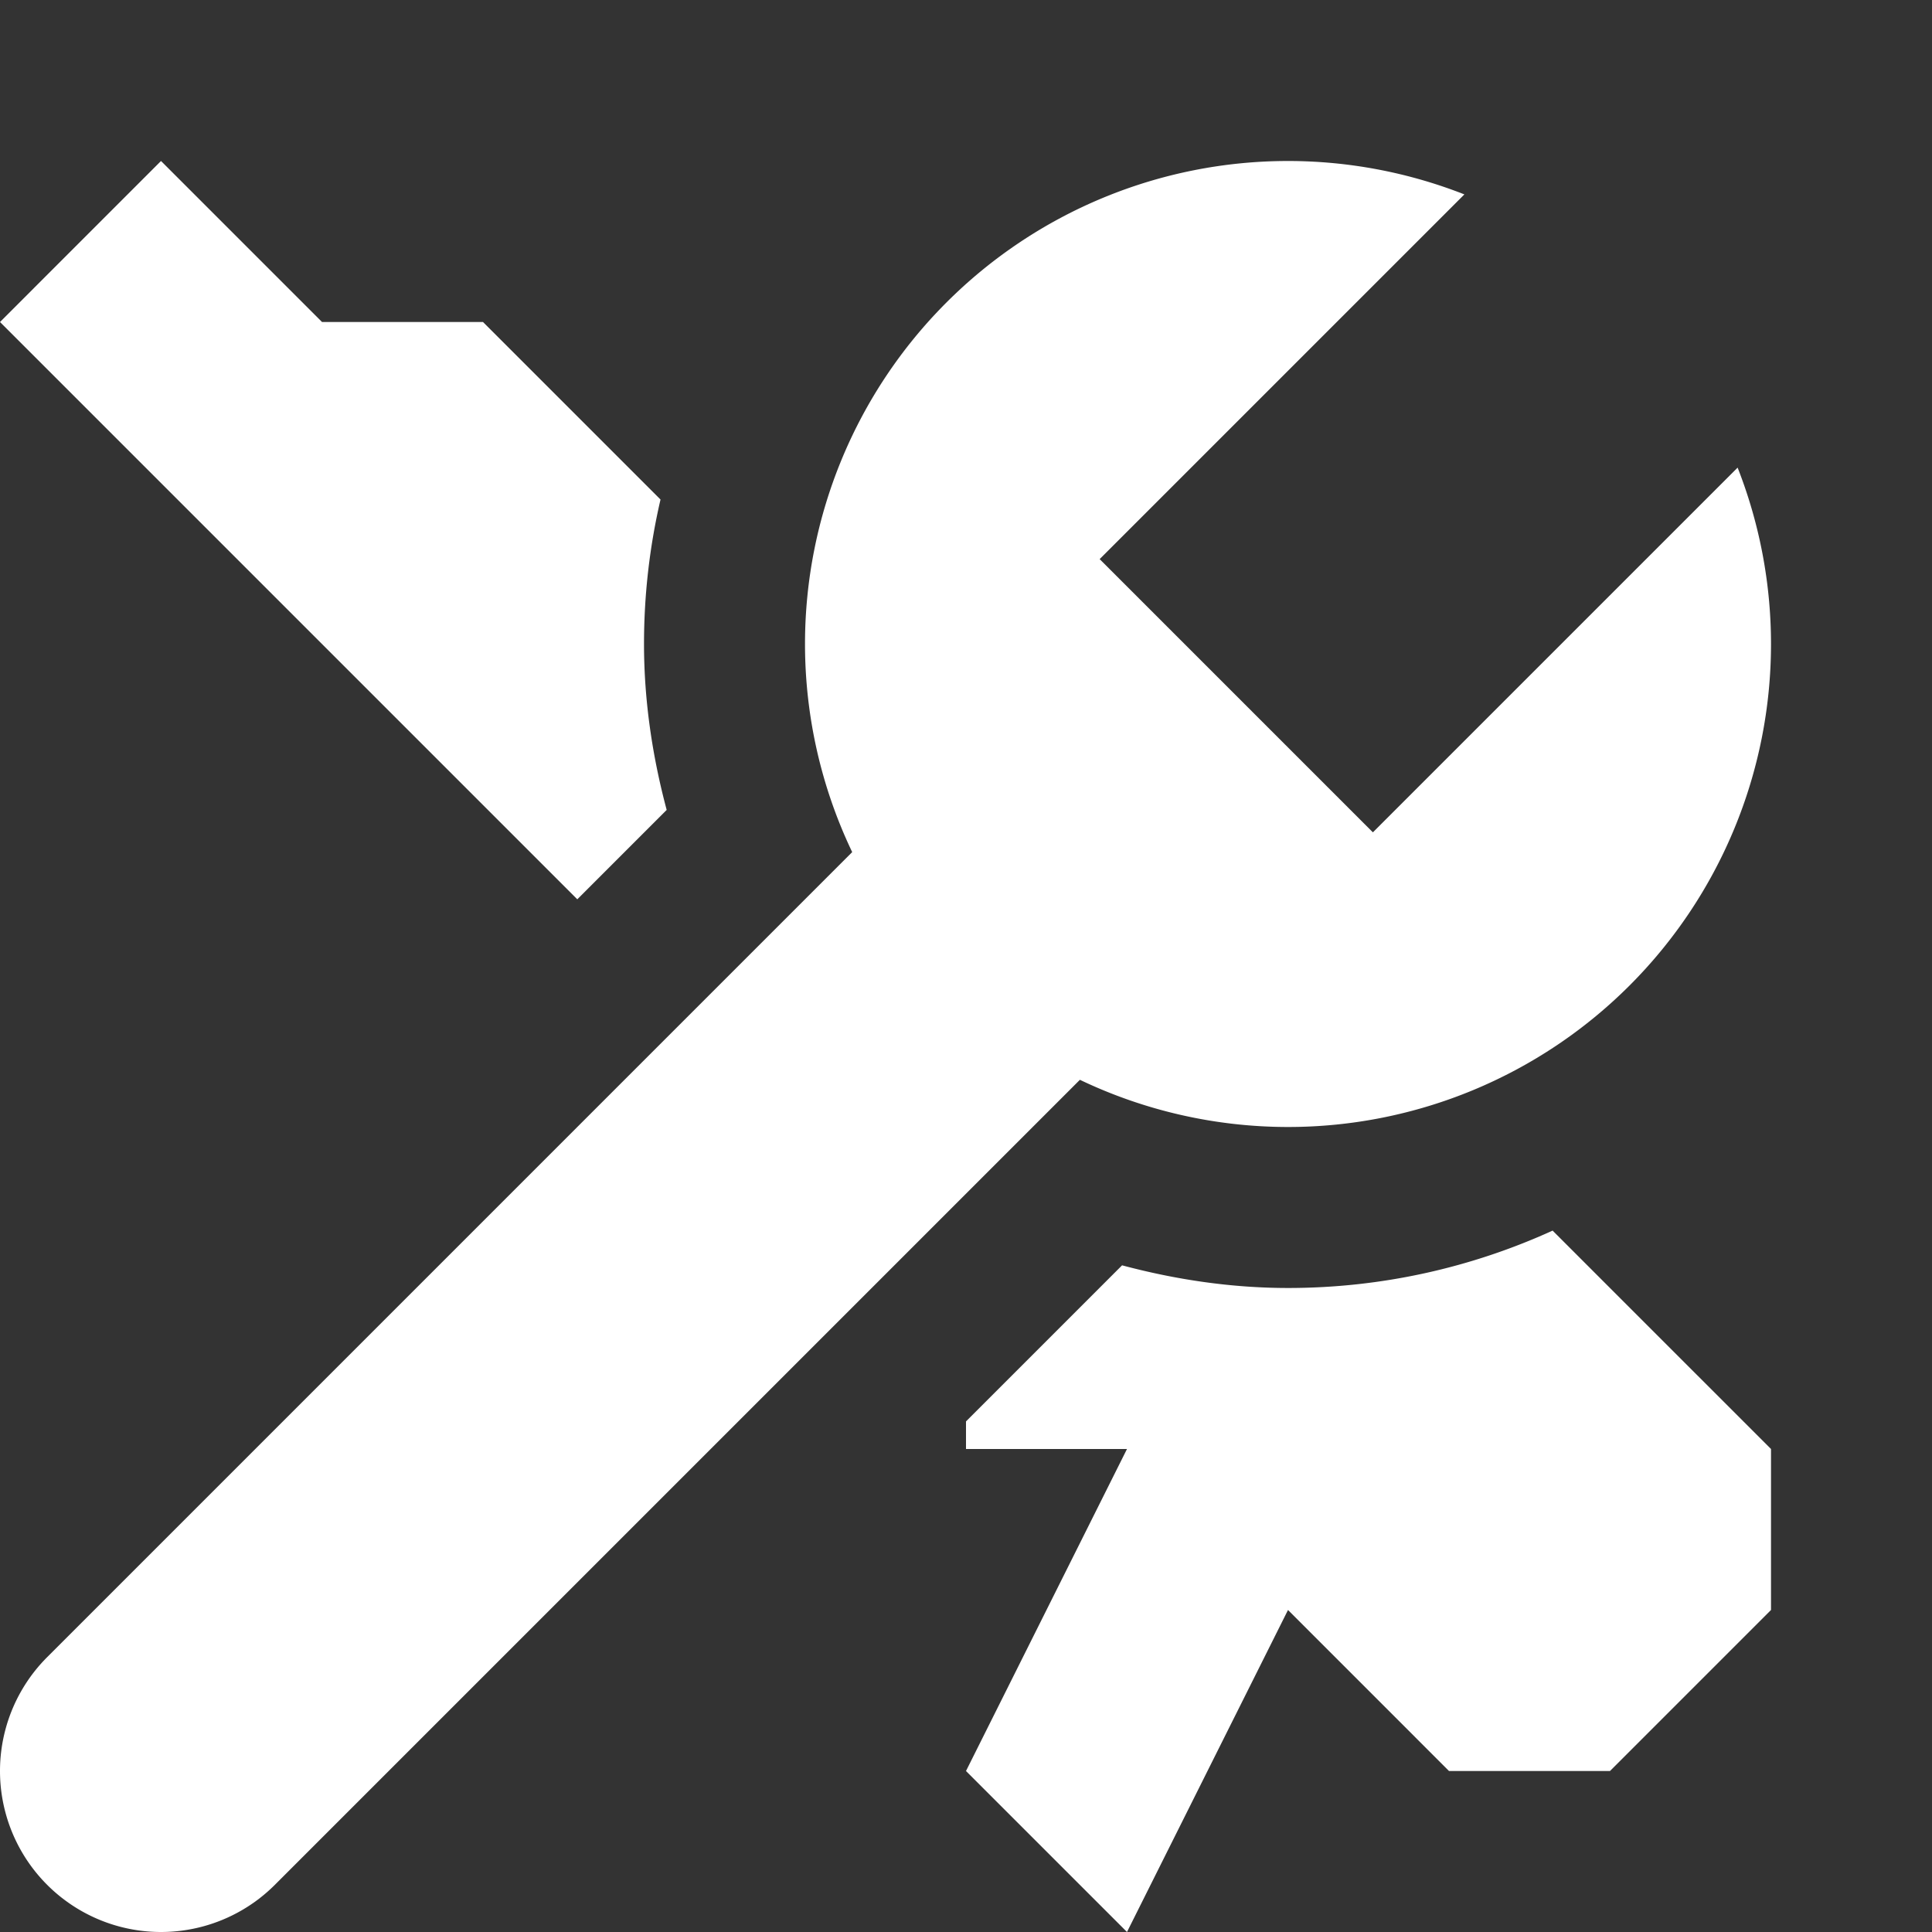 <?xml version="1.0" encoding="UTF-8" standalone="no"?>
<!-- Created with Inkscape (http://www.inkscape.org/) -->

<svg
   width="480"
   height="480"
   viewBox="0 0 127 127"
   version="1.1"
   id="svg5"
   xml:space="preserve"
   inkscape:version="1.2.1 (9c6d41e410, 2022-07-14)"
   sodipodi:docname="gear-mod.svg"
   inkscape:export-filename="20 Parsecs\images\cargo-mod.png"
   inkscape:export-xdpi="2.4000001"
   inkscape:export-ydpi="2.4000001"
   xmlns:inkscape="http://www.inkscape.org/namespaces/inkscape"
   xmlns:sodipodi="http://sodipodi.sourceforge.net/DTD/sodipodi-0.dtd"
   xmlns="http://www.w3.org/2000/svg"
   xmlns:svg="http://www.w3.org/2000/svg"><rect x="0" y="0" width="127" height="127" fill="#333333" stroke="none"/><sodipodi:namedview
     id="namedview7"
     pagecolor="#353535"
     bordercolor="#000000"
     borderopacity="0.25"
     inkscape:showpageshadow="2"
     inkscape:pageopacity="0"
     inkscape:pagecheckerboard="0"
     inkscape:deskcolor="#d1d1d1"
     inkscape:document-units="mm"
     showgrid="true"
     inkscape:zoom="1.0544998"
     inkscape:cx="238.97587"
     inkscape:cy="129.91942"
     inkscape:window-width="1920"
     inkscape:window-height="1017"
     inkscape:window-x="-8"
     inkscape:window-y="-8"
     inkscape:window-maximized="1"
     inkscape:current-layer="layer1"><inkscape:grid
       type="xygrid"
       id="grid419"
       spacingx="5.292"
       spacingy="5.292"
       empspacing="2"
       originx="0"
       originy="0" /></sodipodi:namedview><defs
     id="defs2" /><g
     inkscape:label="Réteg 1"
     inkscape:groupmode="layer"
     id="layer1"><g
       id="path6472"
       style="fill:#ffffff;stroke:none"><path
         style="color:#000000;fill:#ffffff;fill-rule:evenodd;stroke:none;stroke-width:21.167;stroke-linecap:round;stroke-linejoin:round;-inkscape-stroke:none;paint-order:markers fill stroke"
         d="M 63.5,63.5 10.583,116.417"
         id="path816" /><path
         id="path818"
         style="color:#000000;fill:#ffffff;fill-rule:evenodd;stroke:none;stroke-width:21.167;stroke-linecap:round;stroke-linejoin:round;stroke-dasharray:none;paint-order:stroke fill markers"
         d="m 84.667,10.583 a 31.75,31.75 0 0 0 -31.75,31.75 31.75,31.75 0 0 0 3.102,13.68 10.583,10.583 0 0 0 -0.003,0.003 L 3.1,108.933 a 10.583,10.583 0 0 0 0,14.967 10.583,10.583 0 0 0 14.967,0 L 70.984,70.984 a 10.583,10.583 0 0 0 0.003,-0.003 31.75,31.75 0 0 0 13.68,3.102 31.75,31.75 0 0 0 31.75,-31.75 31.75,31.75 0 0 0 -2.195,-11.594 L 90.247,54.714 72.286,36.753 96.261,12.779 A 31.75,31.75 0 0 0 84.667,10.583 Z" /></g><path
       id="path599"
       style="fill:#ffffff;fill-rule:evenodd;stroke-width:21.167;stroke-linecap:round;stroke-linejoin:round;paint-order:stroke fill markers;stop-color:#000000"
       d="M 10.583 10.583 L 0 21.167 L 37.949 59.116 L 43.824 53.24 C 42.875 49.689 42.335 46.033 42.334 42.336 A 10.584 10.584 0 0 1 42.334 42.334 C 42.334 39.072 42.709 35.892 43.419 32.836 L 31.75 21.167 L 21.167 21.167 L 10.583 10.583 z M 102.061 80.894 C 96.745 83.315 90.854 84.666 84.666 84.666 A 10.584 10.584 0 0 1 84.664 84.666 C 80.967 84.665 77.311 84.125 73.76 83.176 L 63.5 93.436 L 63.5 95.25 L 74.083 95.25 L 63.5 116.417 L 74.083 127 L 84.667 105.833 L 95.25 116.417 L 105.833 116.417 L 116.417 105.833 L 116.417 95.25 L 105.833 84.667 L 102.061 80.894 z " /></g></svg>
